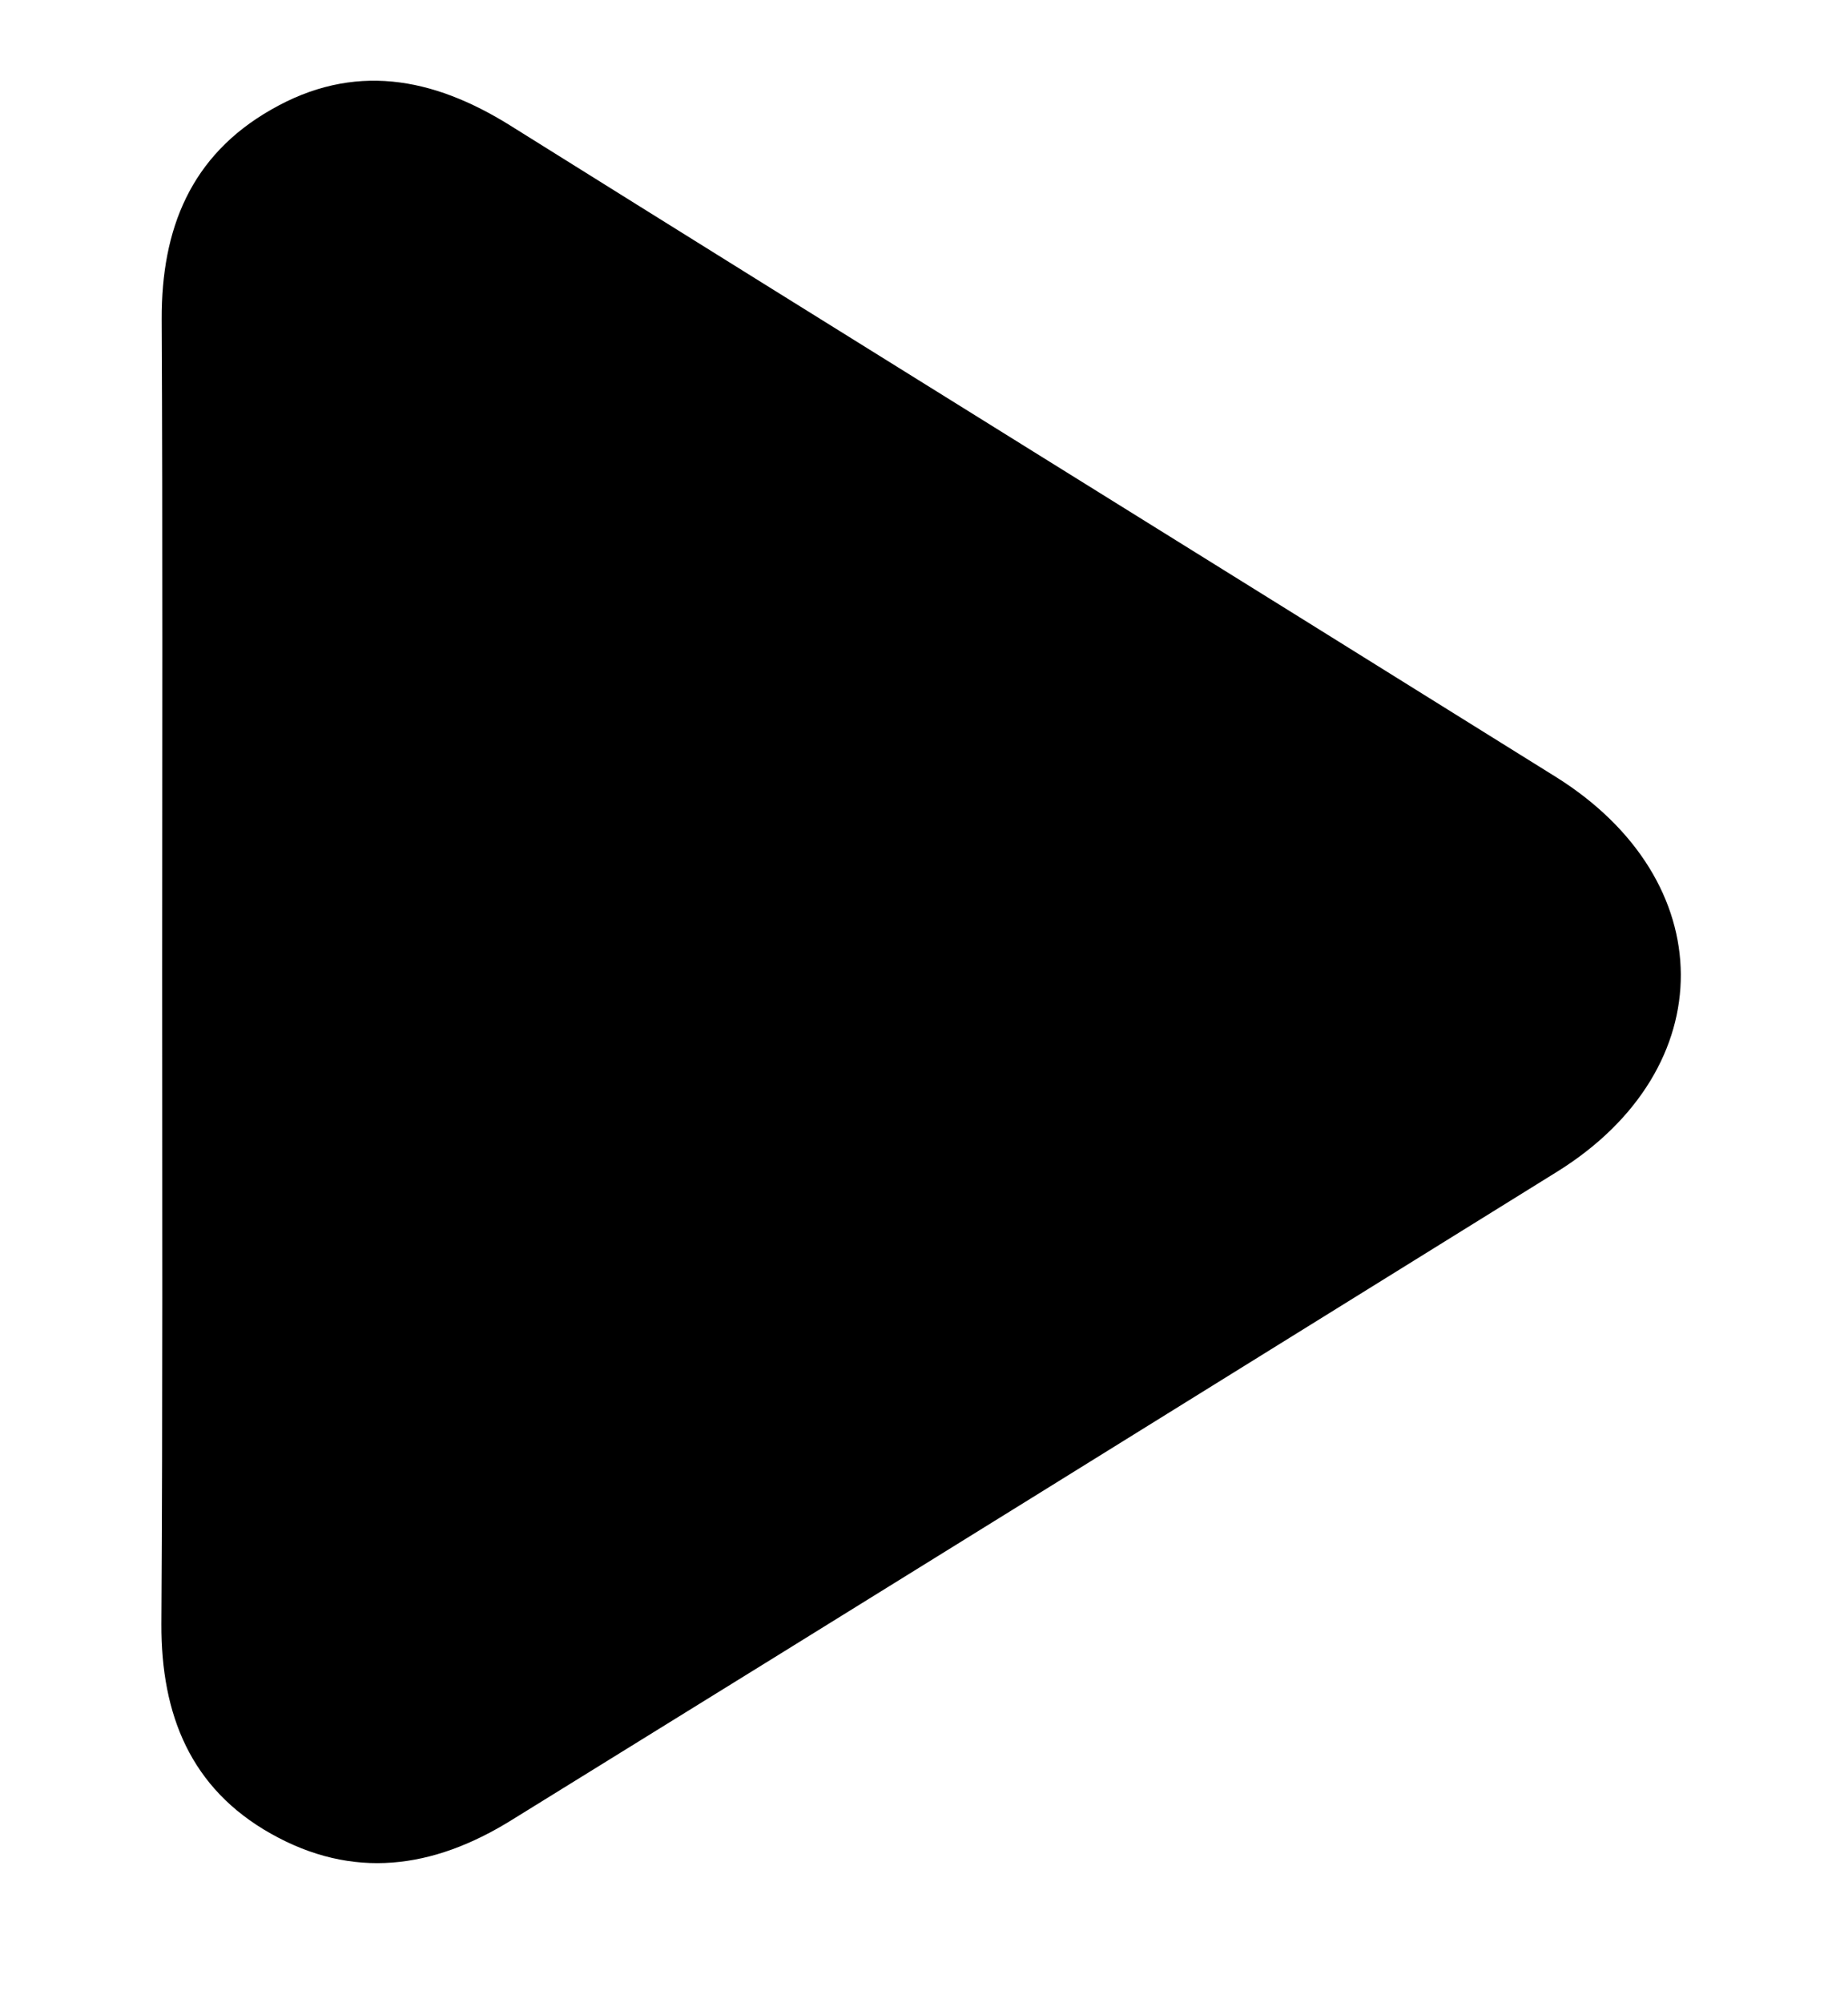 <svg width="12" height="13" viewBox="0 0 12 13" fill="none" xmlns="http://www.w3.org/2000/svg">
<g clip-path="url(#clip0_181_46406)">
<path d="M1.053 6.305C1.053 4.893 1.057 3.483 1.05 2.071C1.048 1.486 1.238 1.01 1.76 0.712C2.295 0.404 2.808 0.499 3.314 0.815C5.573 2.227 7.839 3.63 10.1 5.04C11.18 5.713 11.187 6.933 10.114 7.602C7.85 9.007 5.587 10.412 3.321 11.812C2.81 12.129 2.291 12.199 1.76 11.9C1.238 11.607 1.046 11.128 1.048 10.54C1.057 9.129 1.053 7.717 1.053 6.305Z" fill="black"/>
</g>
<defs>
<clipPath id="clip0_181_46406">
<rect width="11.566" height="11.566" fill="white" transform="translate(0.199 0.524)"/>
</clipPath>
</defs>
</svg>
